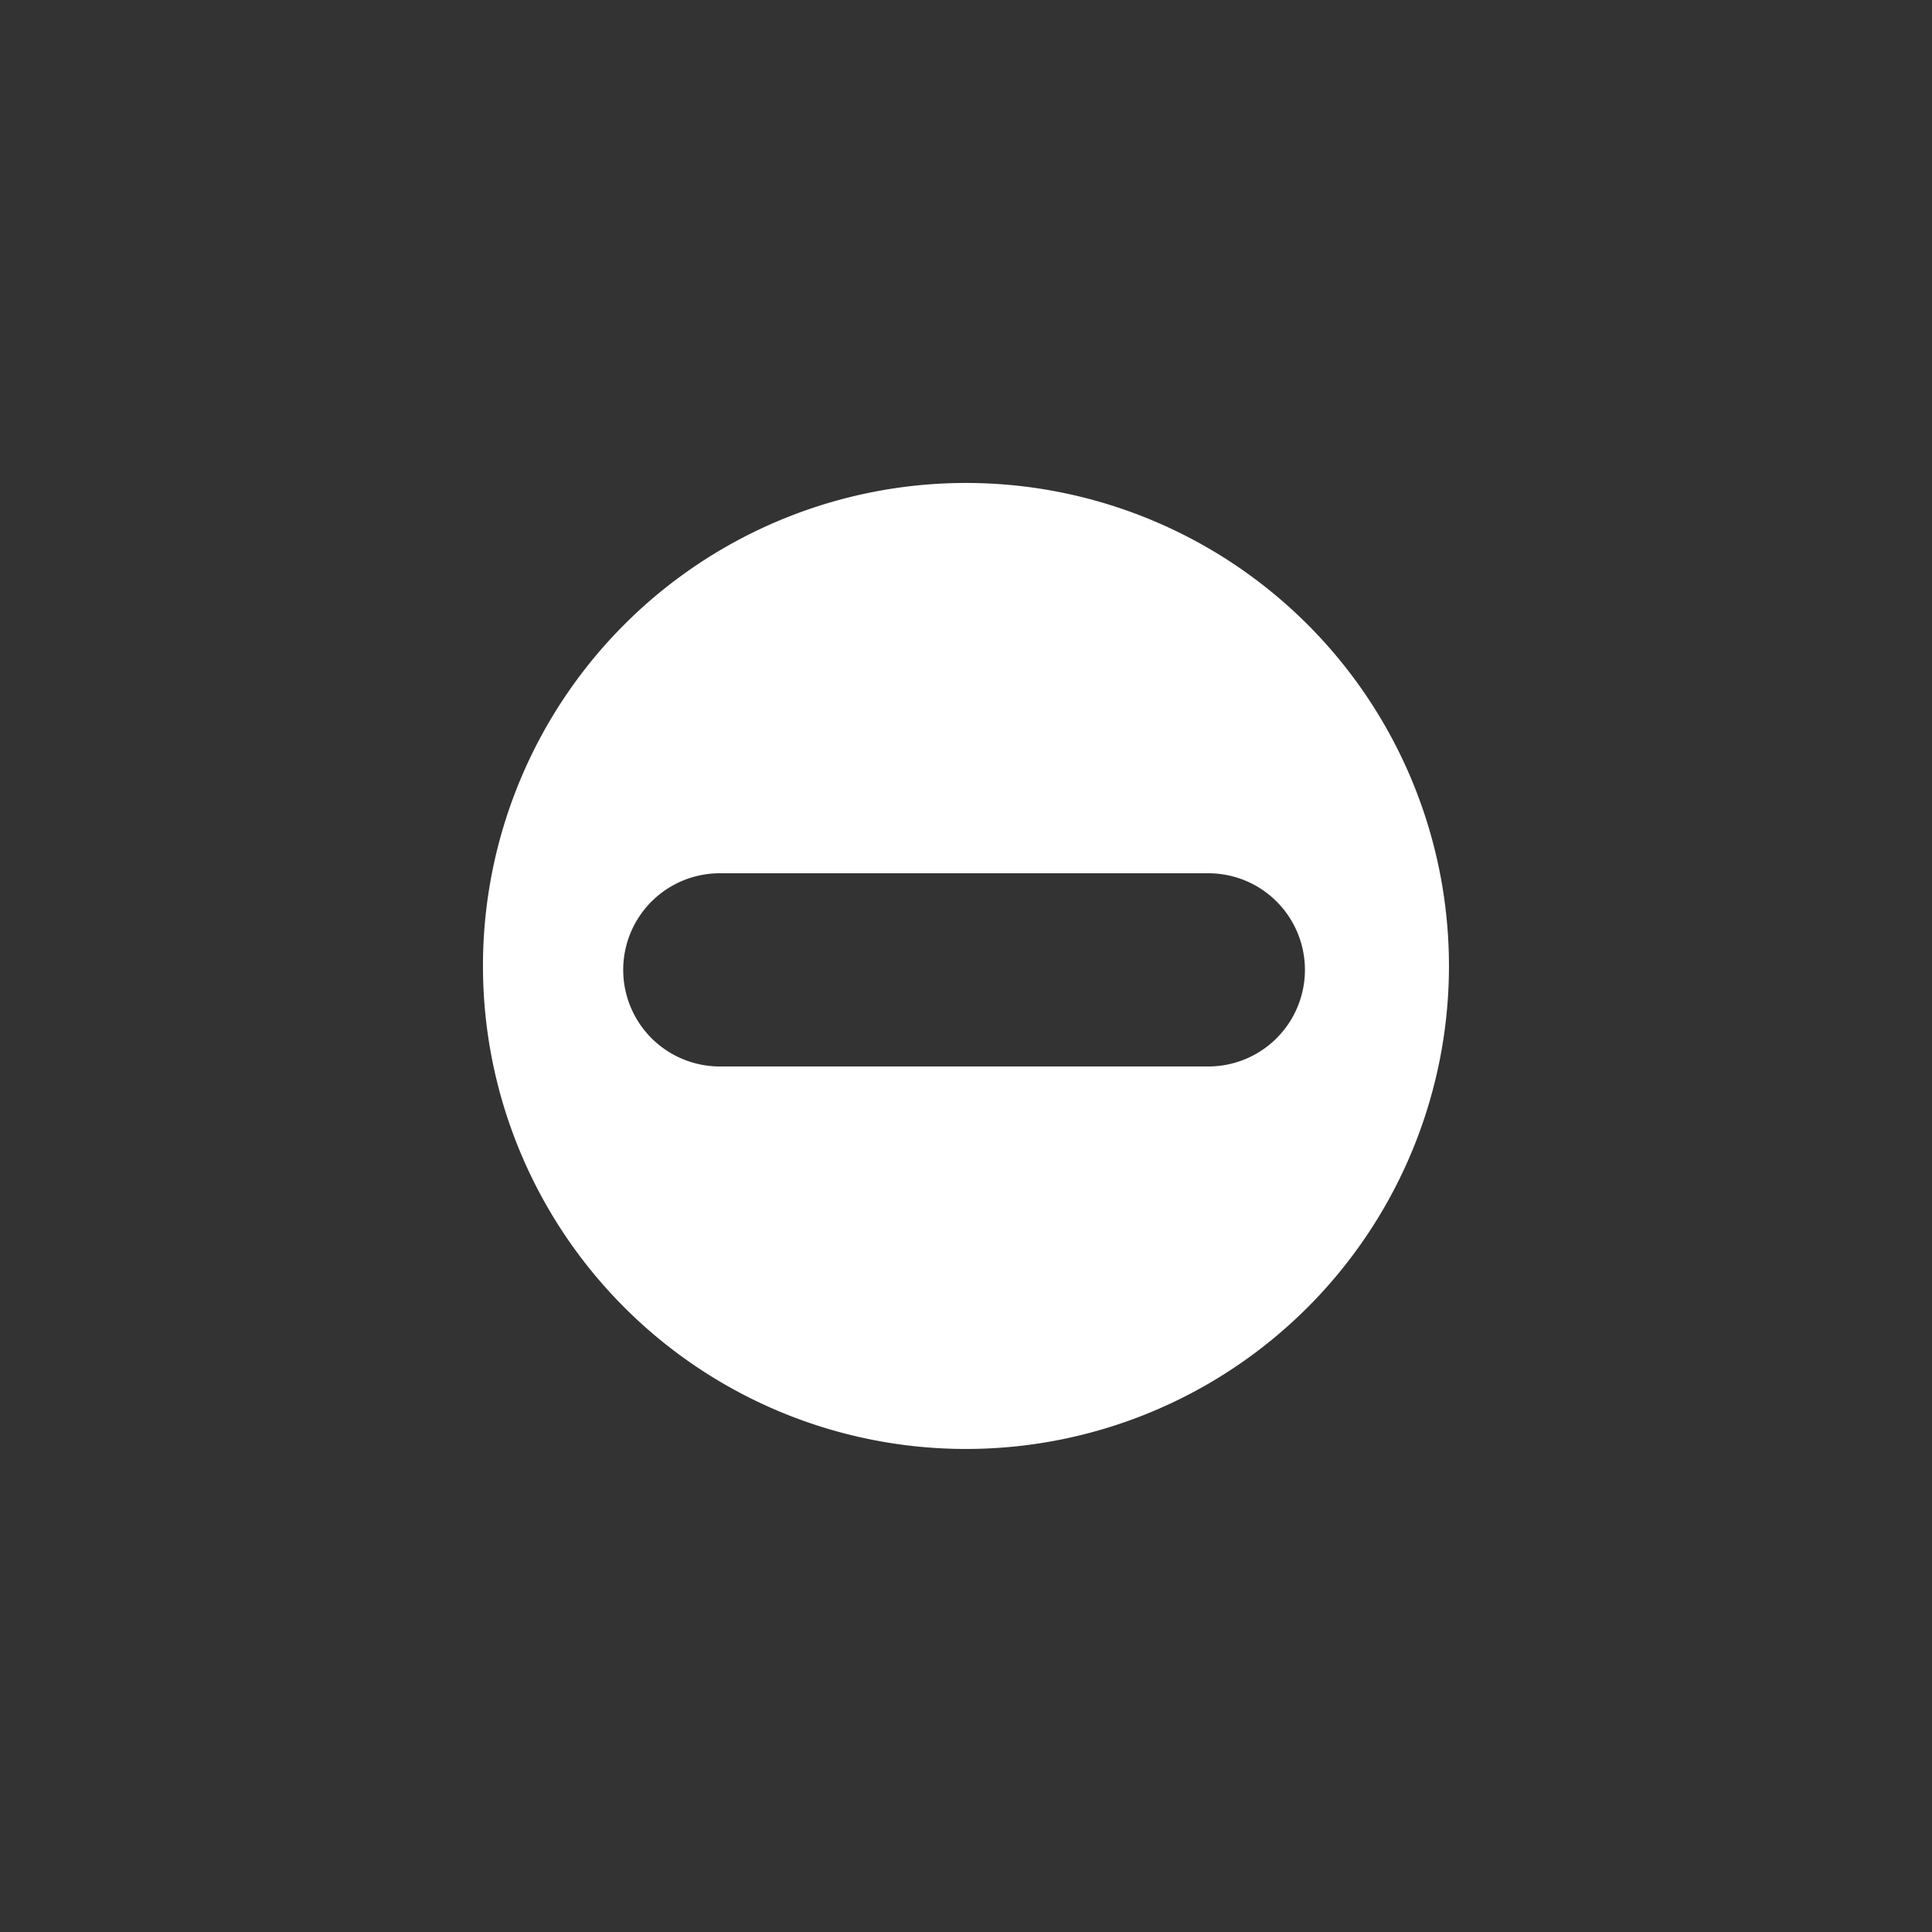 <svg xmlns="http://www.w3.org/2000/svg" width="100" height="100" viewBox="0 0 500 500">
  <rect x="0" y="0" width="500" height="500" fill="#333333" stroke="none"/>
<defs>
    <style>
      .cls-1 {
        fill: #fff;
        fill-rule: evenodd;
      }
    </style>
  </defs>
  <path id="filled" class="cls-1" d="M249.99,374.99a125,125,0,1,1,125-125A125,125,0,0,1,249.99,374.99ZM312.714,226H186.286a25,25,0,1,0,0,50H312.714A25,25,0,1,0,312.714,226Z"/>
</svg>
